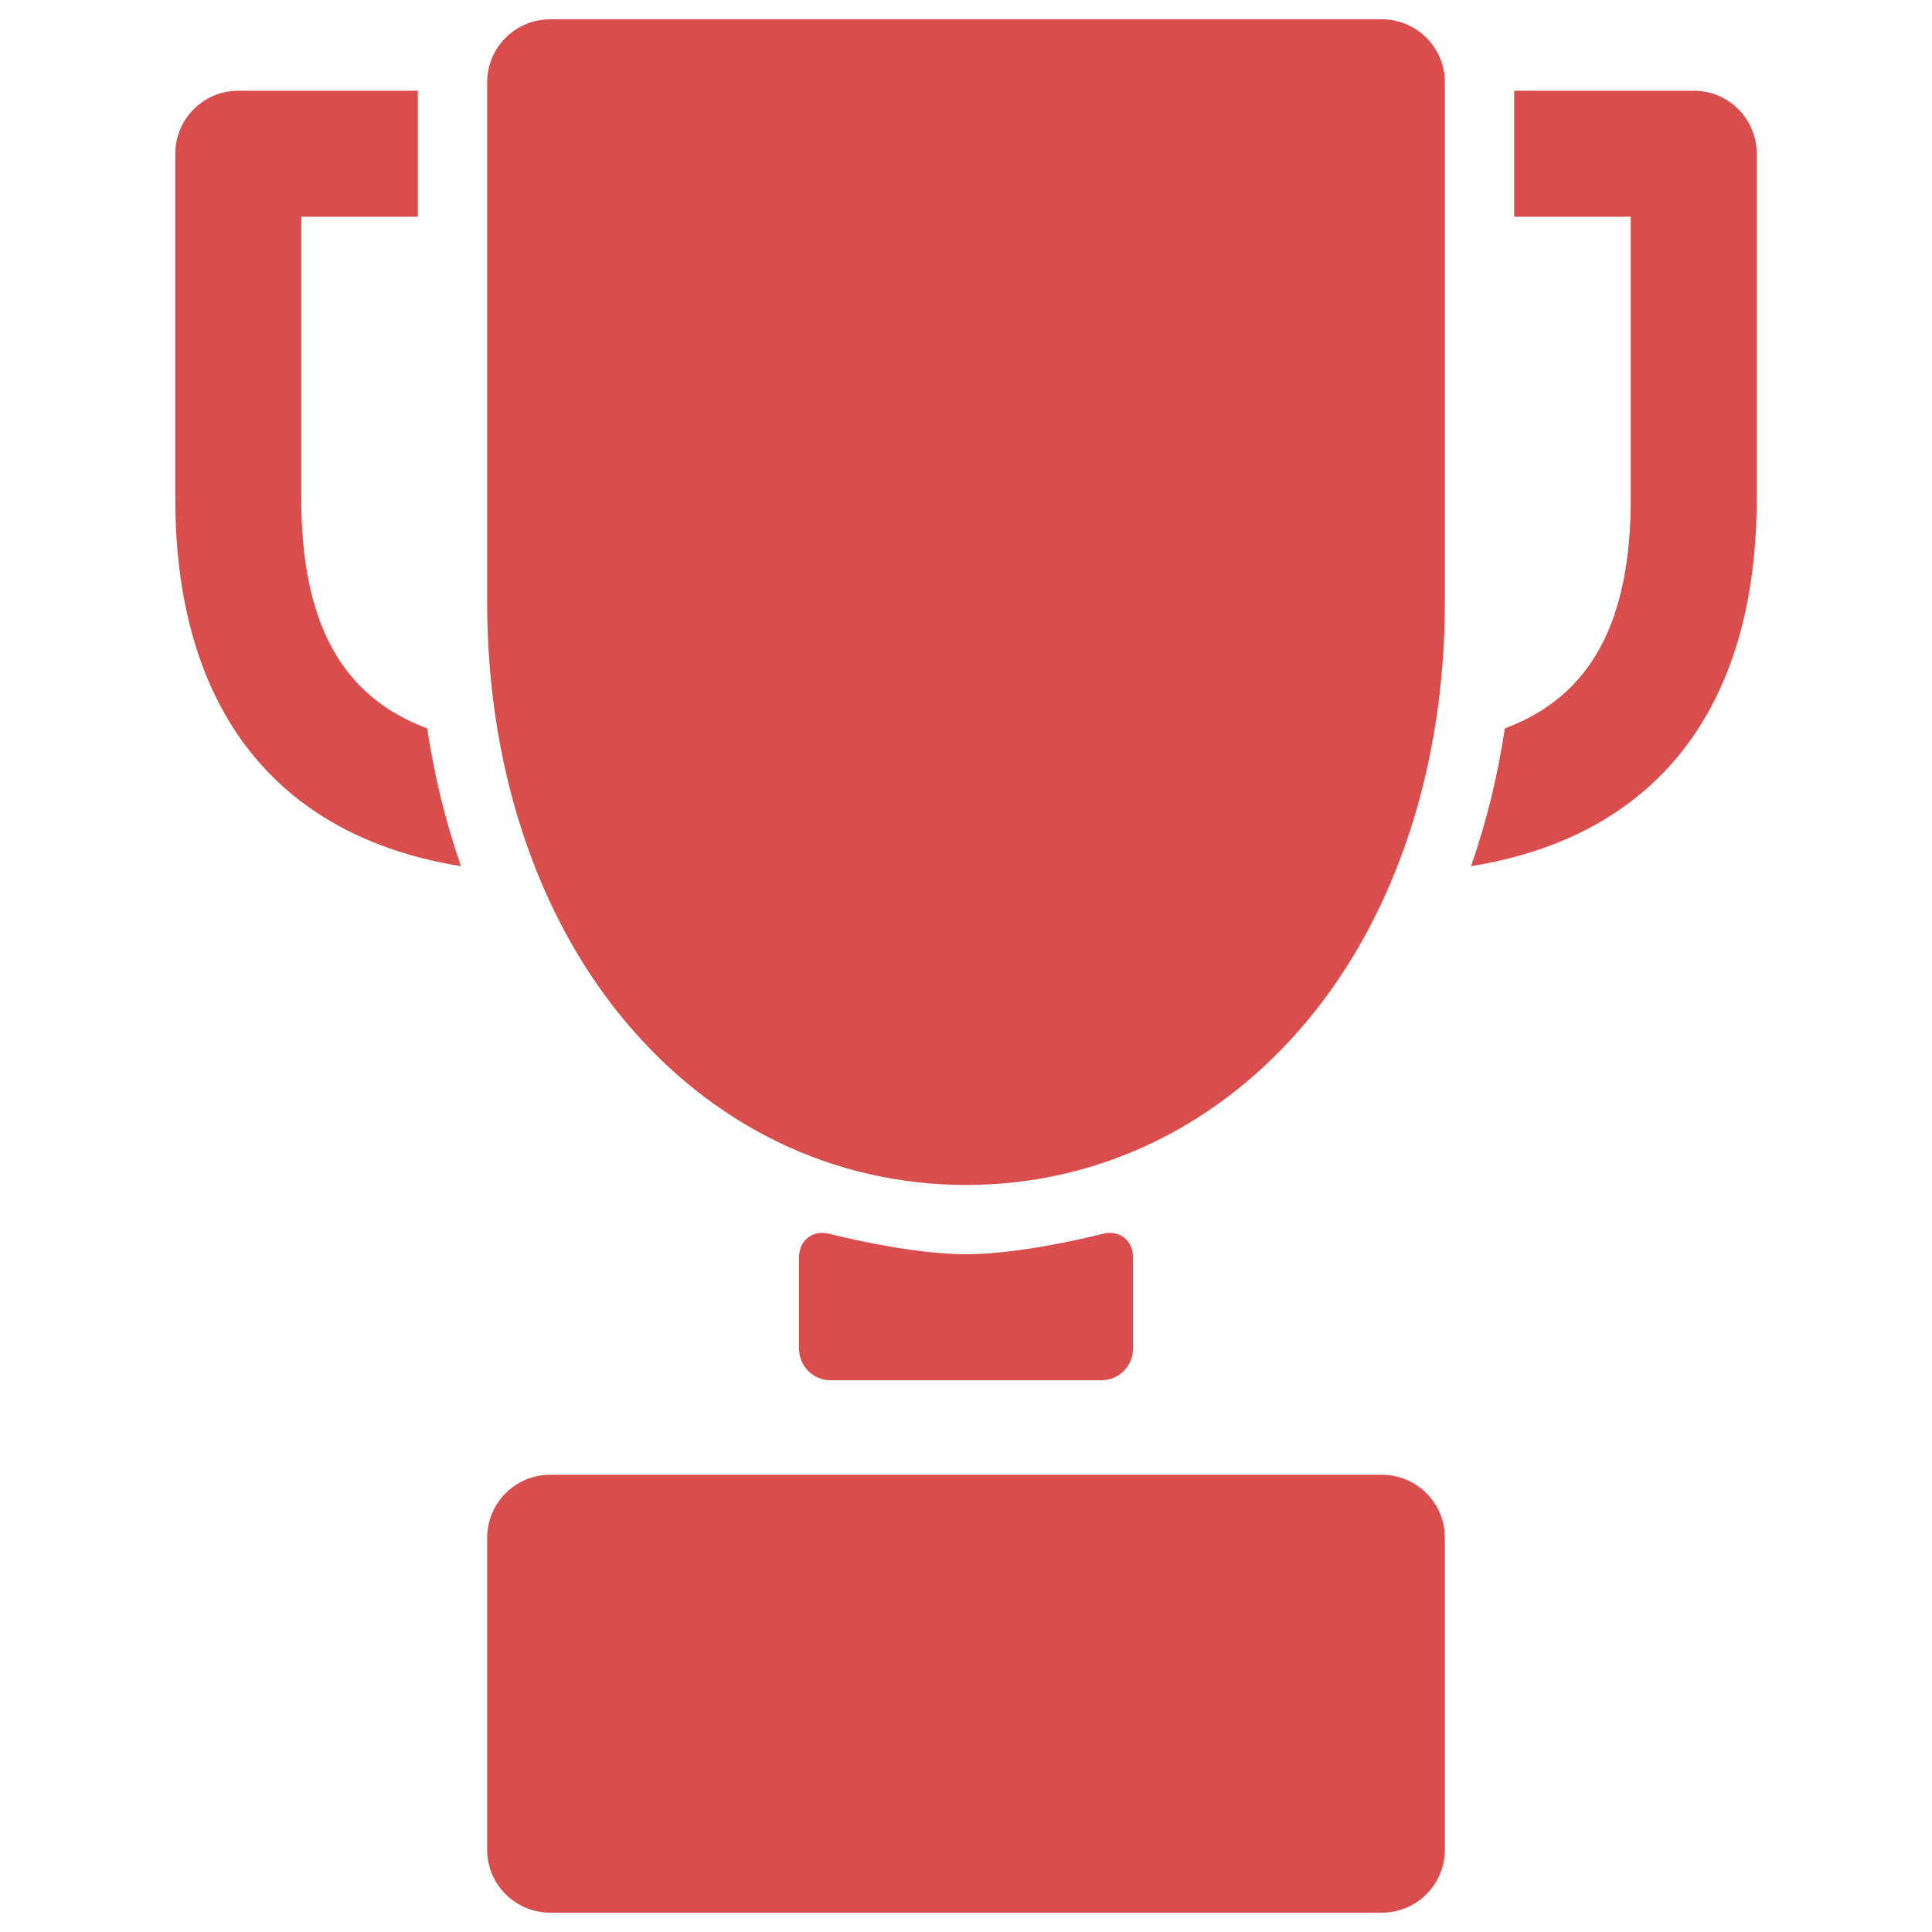<?xml version="1.0" encoding="utf-8"?>
<!-- Generator: Adobe Illustrator 13.0.0, SVG Export Plug-In . SVG Version: 6.00 Build 14948)  -->
<!DOCTYPE svg PUBLIC "-//W3C//DTD SVG 1.1//EN" "http://www.w3.org/Graphics/SVG/1.1/DTD/svg11.dtd">
<svg version="1.1" id="Capa_1" xmlns="http://www.w3.org/2000/svg" xmlns:xlink="http://www.w3.org/1999/xlink" x="0px" y="0px"
	 width="500px" height="500px" viewBox="-150 -231 500 500" enable-background="new -150 -231 500 500" xml:space="preserve">
<g>
	<g>
		<path fill="#D94D4C" d="M143.218,94.429c0-4.495-3.552-7.24-7.896-6.106c0,0-20.324,5.275-35.322,5.275
			c-14.998,0-35.322-5.275-35.322-5.275c-4.338-1.134-7.89,1.611-7.89,6.106v23.624c0,4.495,3.671,8.159,8.154,8.159h70.115
			c4.482,0,8.16-3.676,8.16-8.159V94.429z"/>
	</g>
	<g>
		<path fill="#D94D4C" d="M223.936-209.693c0-9.003-7.304-16.307-16.32-16.307H-7.622c-9.004,0-16.307,7.304-16.307,16.307v134.526
			c0,42.109,12.523,80.435,35.265,107.918C34.229,60.43,65.717,75.666,100,75.666c34.276,0,65.771-15.236,88.664-42.915
			c22.742-27.483,35.271-65.809,35.271-107.918V-209.693z"/>
	</g>
	<g>
		<path fill="#D94D4C" d="M-39.443-42.496c-22.314-8.305-32.589-27.559-32.589-59.575v-72.835h30.172v-32.614h-46.473
			c-9.01,0-16.308,7.304-16.308,16.307v89.143c0,54.381,26.047,87.505,73.943,95.243C-34.633-18.148-37.58-30.085-39.443-42.496z"/>
	</g>
	<g>
		<path fill="#D94D4C" d="M-7.622,150.667c-9.004,0-16.307,7.304-16.307,16.32v80.705c0,9.004,7.303,16.308,16.307,16.308h215.237
			c9.017,0,16.32-7.304,16.32-16.308v-80.705c0-9.017-7.304-16.32-16.32-16.32H-7.622z"/>
	</g>
	<g>
		<path fill="#D94D4C" d="M288.334-207.521h-46.467v32.614h30.172v72.835c0,32.01-10.276,51.271-32.59,59.575
			c-1.863,12.41-4.81,24.348-8.752,35.668c47.89-7.738,73.943-40.862,73.943-95.243v-89.143
			C304.641-200.217,297.35-207.521,288.334-207.521z"/>
	</g>
</g>
</svg>
